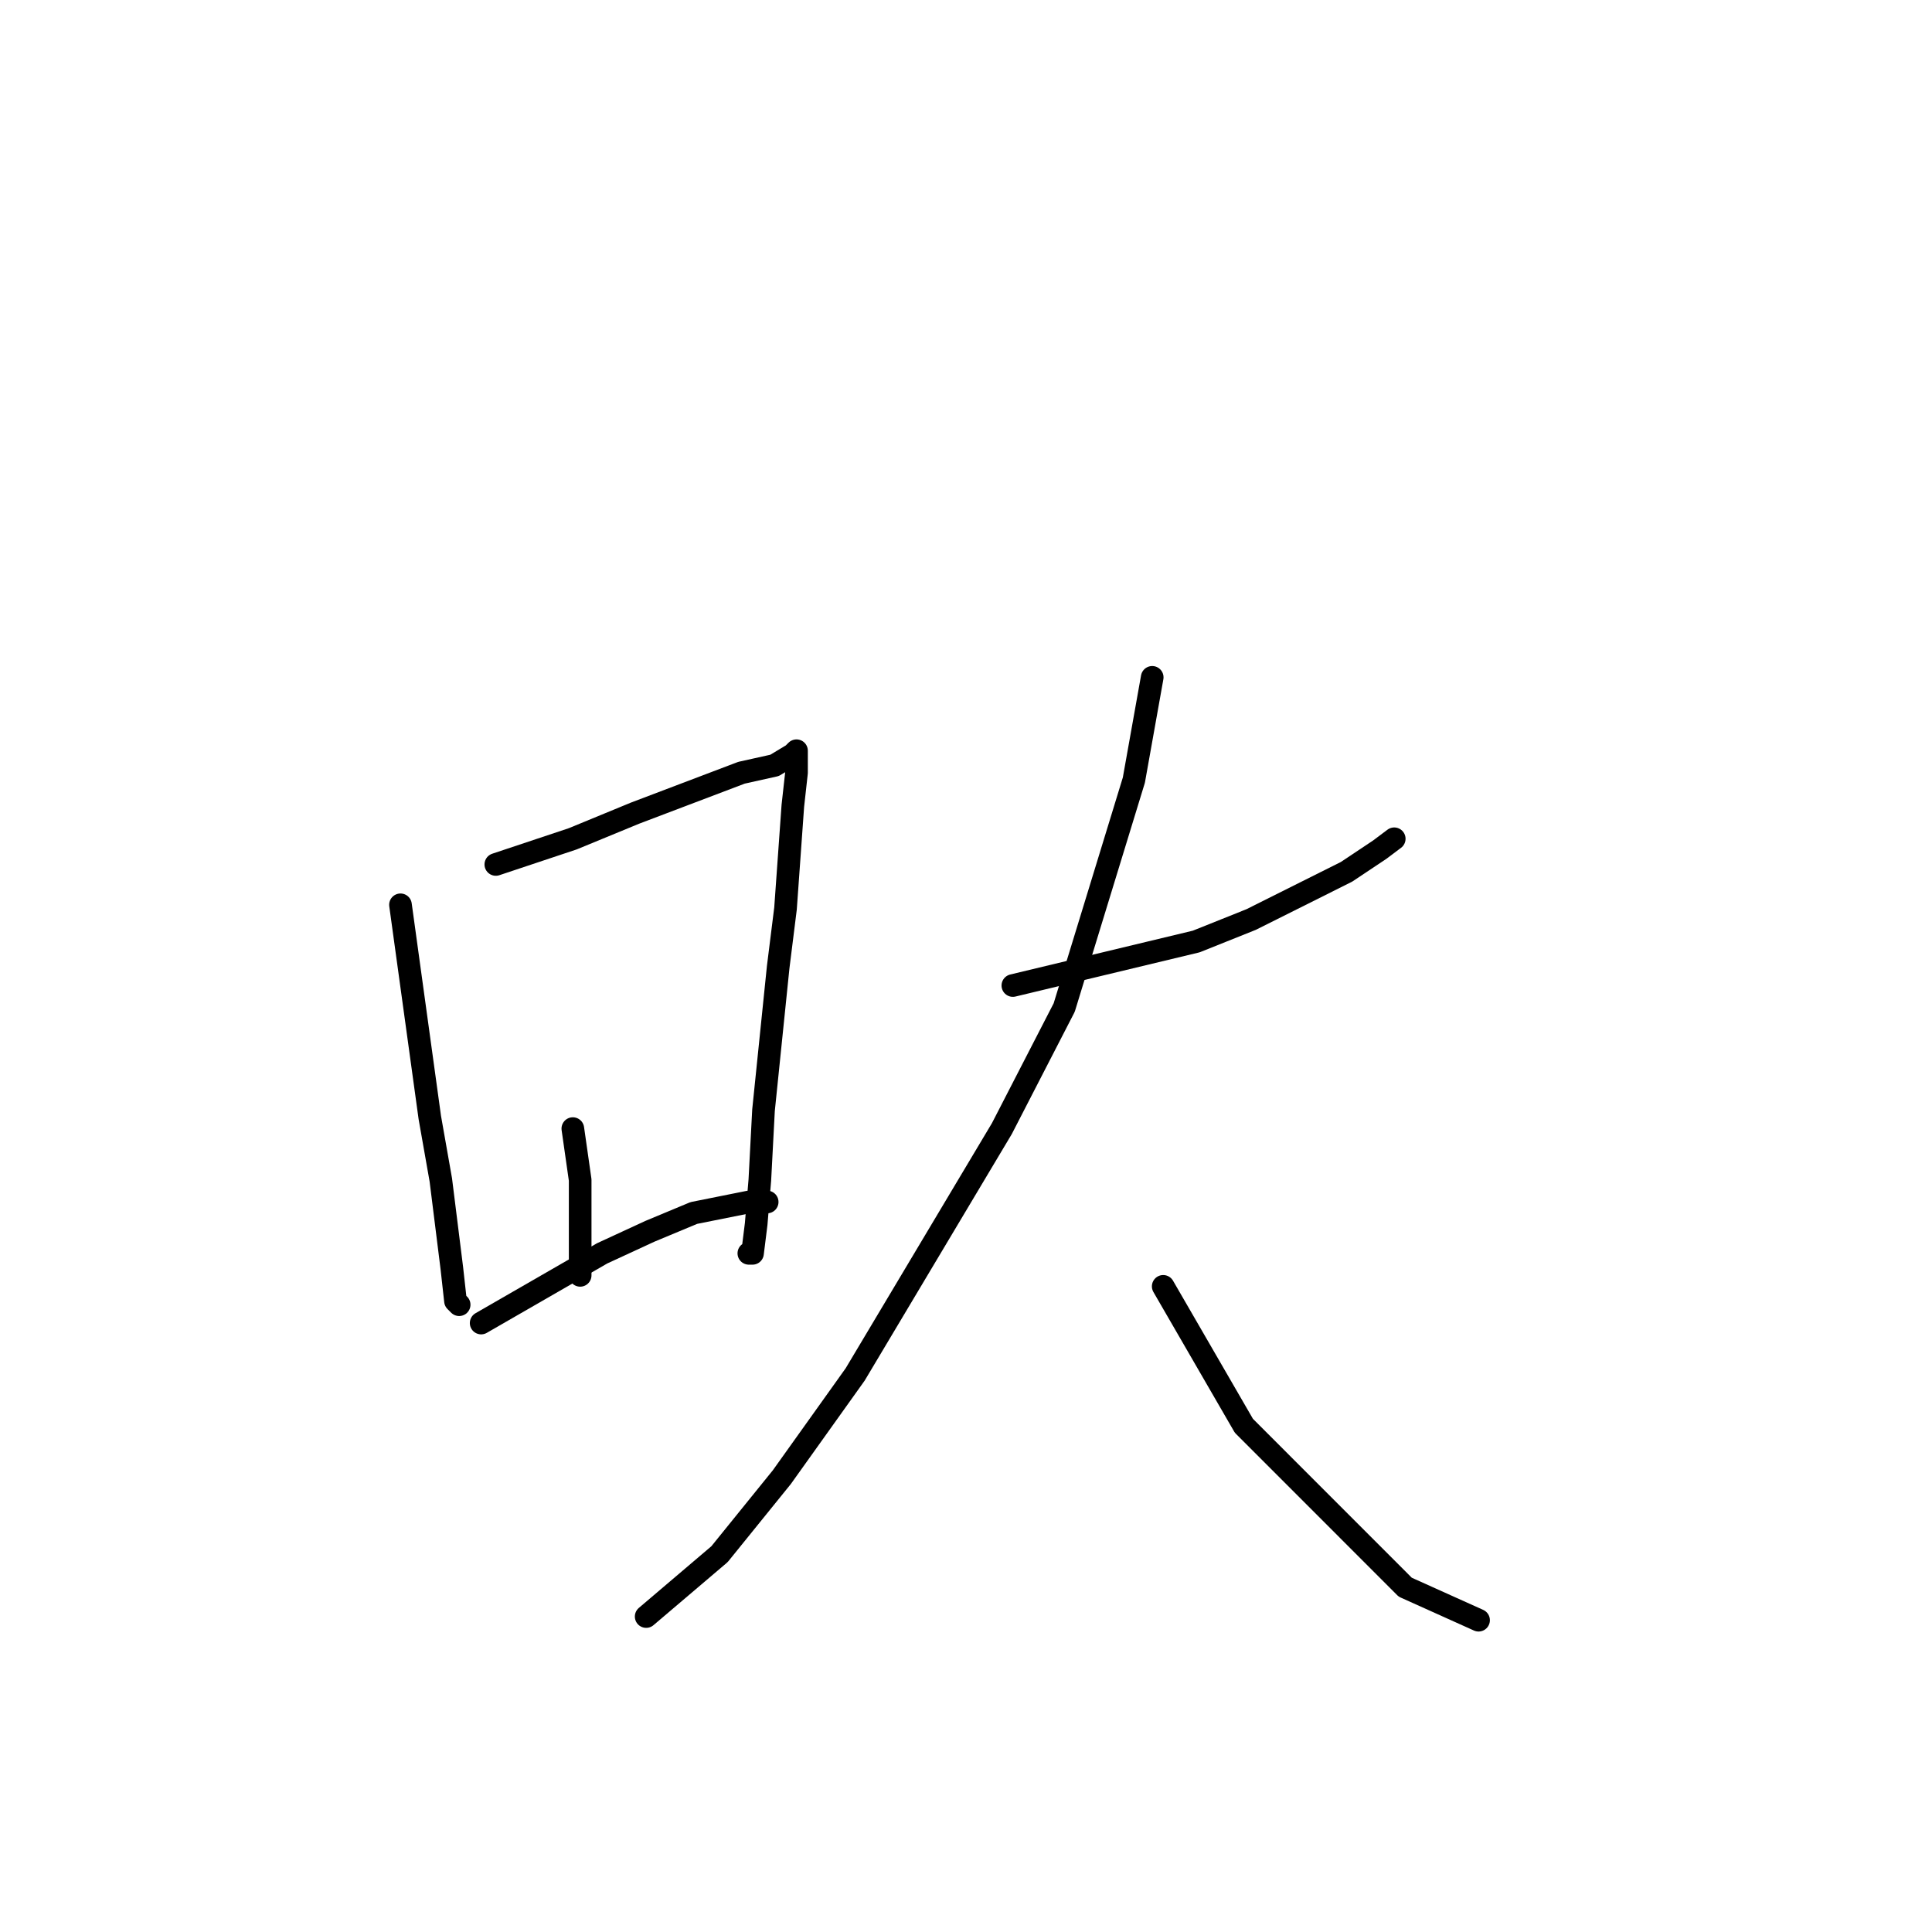 <?xml version="1.0" standalone="no"?>
    <svg width="256" height="256" xmlns="http://www.w3.org/2000/svg" version="1.1">
    <polyline stroke="black" stroke-width="3" stroke-linecap="round" fill="transparent" stroke-linejoin="round" points="53.066 119.892 56.953 148.087 58.411 156.351 59.868 168.018 60.354 172.393 60.84 172.88 60.84 172.88 " />
        <polyline stroke="black" stroke-width="3" stroke-linecap="round" fill="transparent" stroke-linejoin="round" points="65.699 114.545 75.903 111.142 84.163 107.739 98.254 102.392 102.627 101.42 105.056 99.961 105.542 99.475 105.542 102.392 105.056 106.767 104.085 120.378 103.113 128.156 101.169 147.115 100.683 156.351 100.197 162.185 99.712 166.074 99.226 166.074 99.226 166.074 " />
        <polyline stroke="black" stroke-width="3" stroke-linecap="round" fill="transparent" stroke-linejoin="round" points="75.903 149.546 76.875 156.351 76.875 164.615 76.875 167.046 76.875 168.991 76.875 168.991 " />
        <polyline stroke="black" stroke-width="3" stroke-linecap="round" fill="transparent" stroke-linejoin="round" points="63.755 175.31 79.79 166.074 86.107 163.157 91.937 160.727 99.226 159.268 101.655 159.268 101.655 159.268 " />
        <polyline stroke="black" stroke-width="3" stroke-linecap="round" fill="transparent" stroke-linejoin="round" points="134.21 130.587 158.505 124.754 165.793 121.837 178.426 115.517 182.799 112.601 184.743 111.142 184.743 111.142 " />
        <polyline stroke="black" stroke-width="3" stroke-linecap="round" fill="transparent" stroke-linejoin="round" points="152.674 89.753 150.244 103.364 141.013 133.504 132.752 149.546 113.317 182.116 103.599 195.727 95.339 205.936 85.621 214.2 85.621 214.2 " />
        <polyline stroke="black" stroke-width="3" stroke-linecap="round" fill="transparent" stroke-linejoin="round" points="154.132 170.449 164.821 188.922 186.201 210.311 195.918 214.686 195.918 214.686 " />
        </svg>